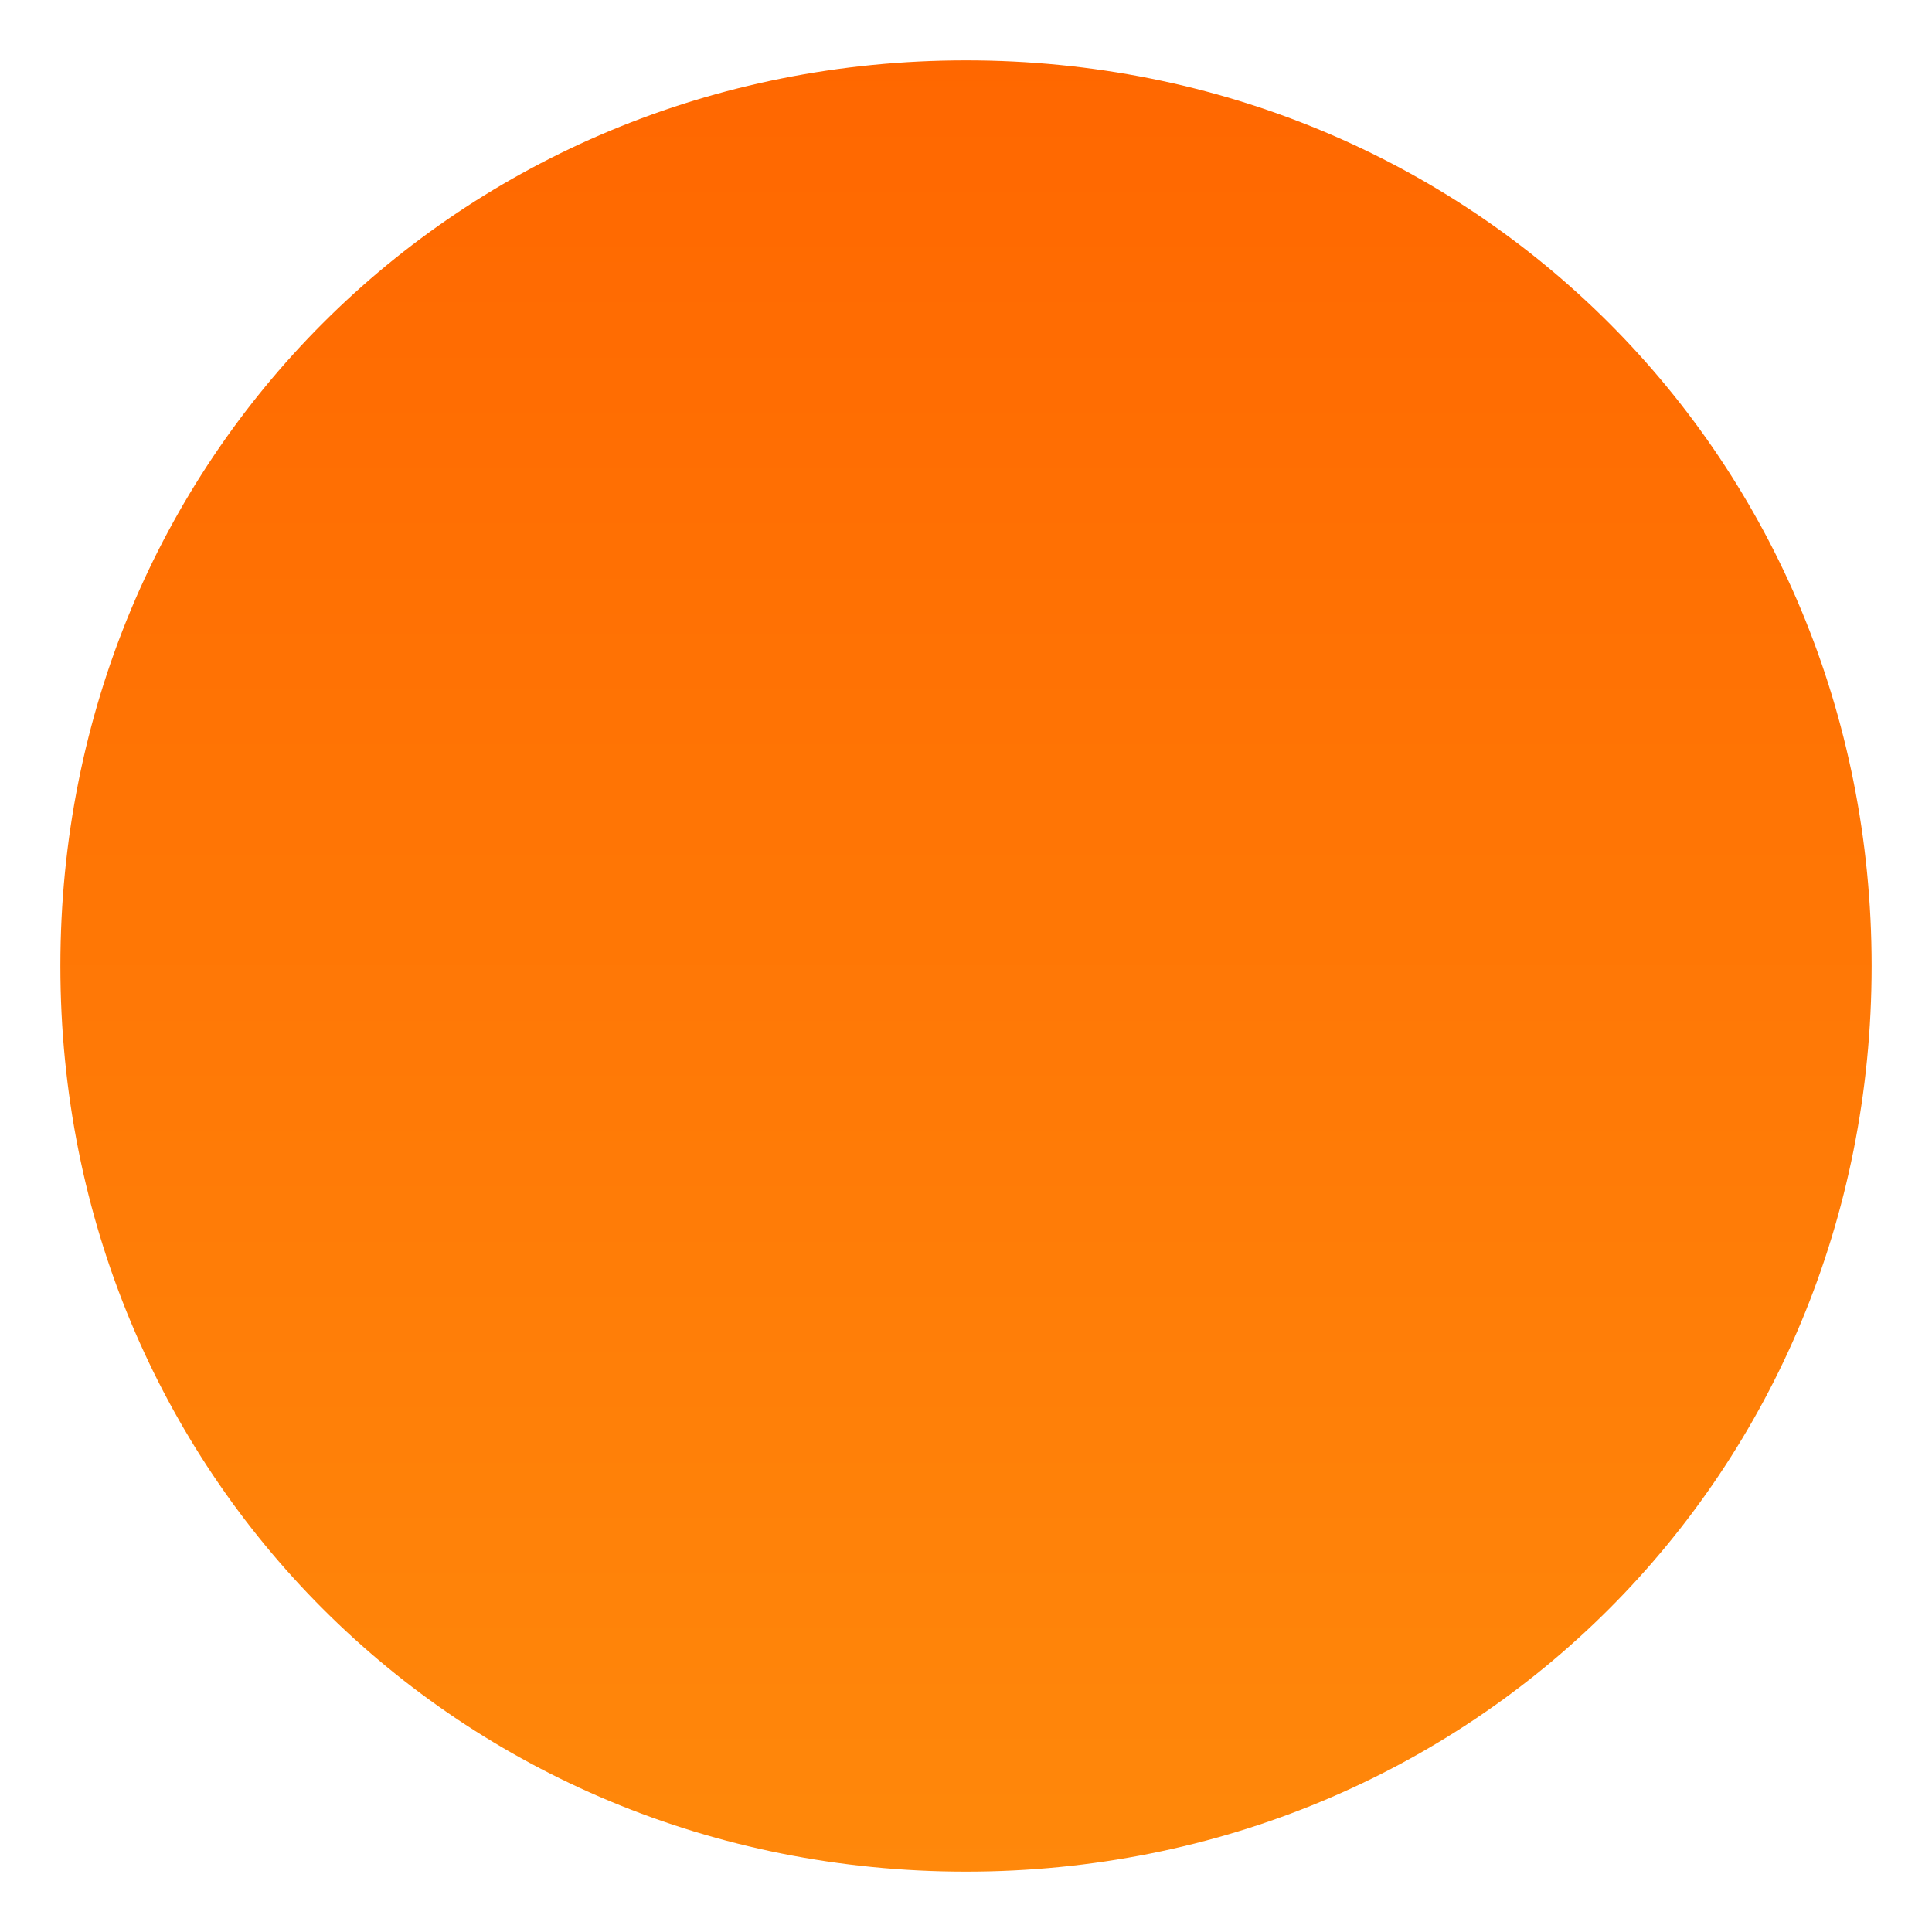 ﻿<?xml version="1.0" encoding="utf-8"?>
<svg version="1.1" xmlns:xlink="http://www.w3.org/1999/xlink" width="16px" height="16px" xmlns="http://www.w3.org/2000/svg">
  <defs>
    <linearGradient gradientUnits="userSpaceOnUse" x1="1144" y1="772" x2="1144" y2="788" id="LinearGradient62">
      <stop id="Stop63" stop-color="#ff6600" offset="0" />
      <stop id="Stop64" stop-color="#ff890b" offset="1" />
    </linearGradient>
  </defs>
  <g transform="matrix(1 0 0 1 -1136 -772 )">
    <path d="M 1144 772.5  C 1148.2 772.5  1151.5 775.8  1151.5 780  C 1151.5 784.2  1148.2 787.5  1144 787.5  C 1139.8 787.5  1136.5 784.2  1136.5 780  C 1136.5 775.8  1139.8 772.5  1144 772.5  Z " fill-rule="nonzero" fill="url(#LinearGradient62)" stroke="none" />
  </g>
</svg>